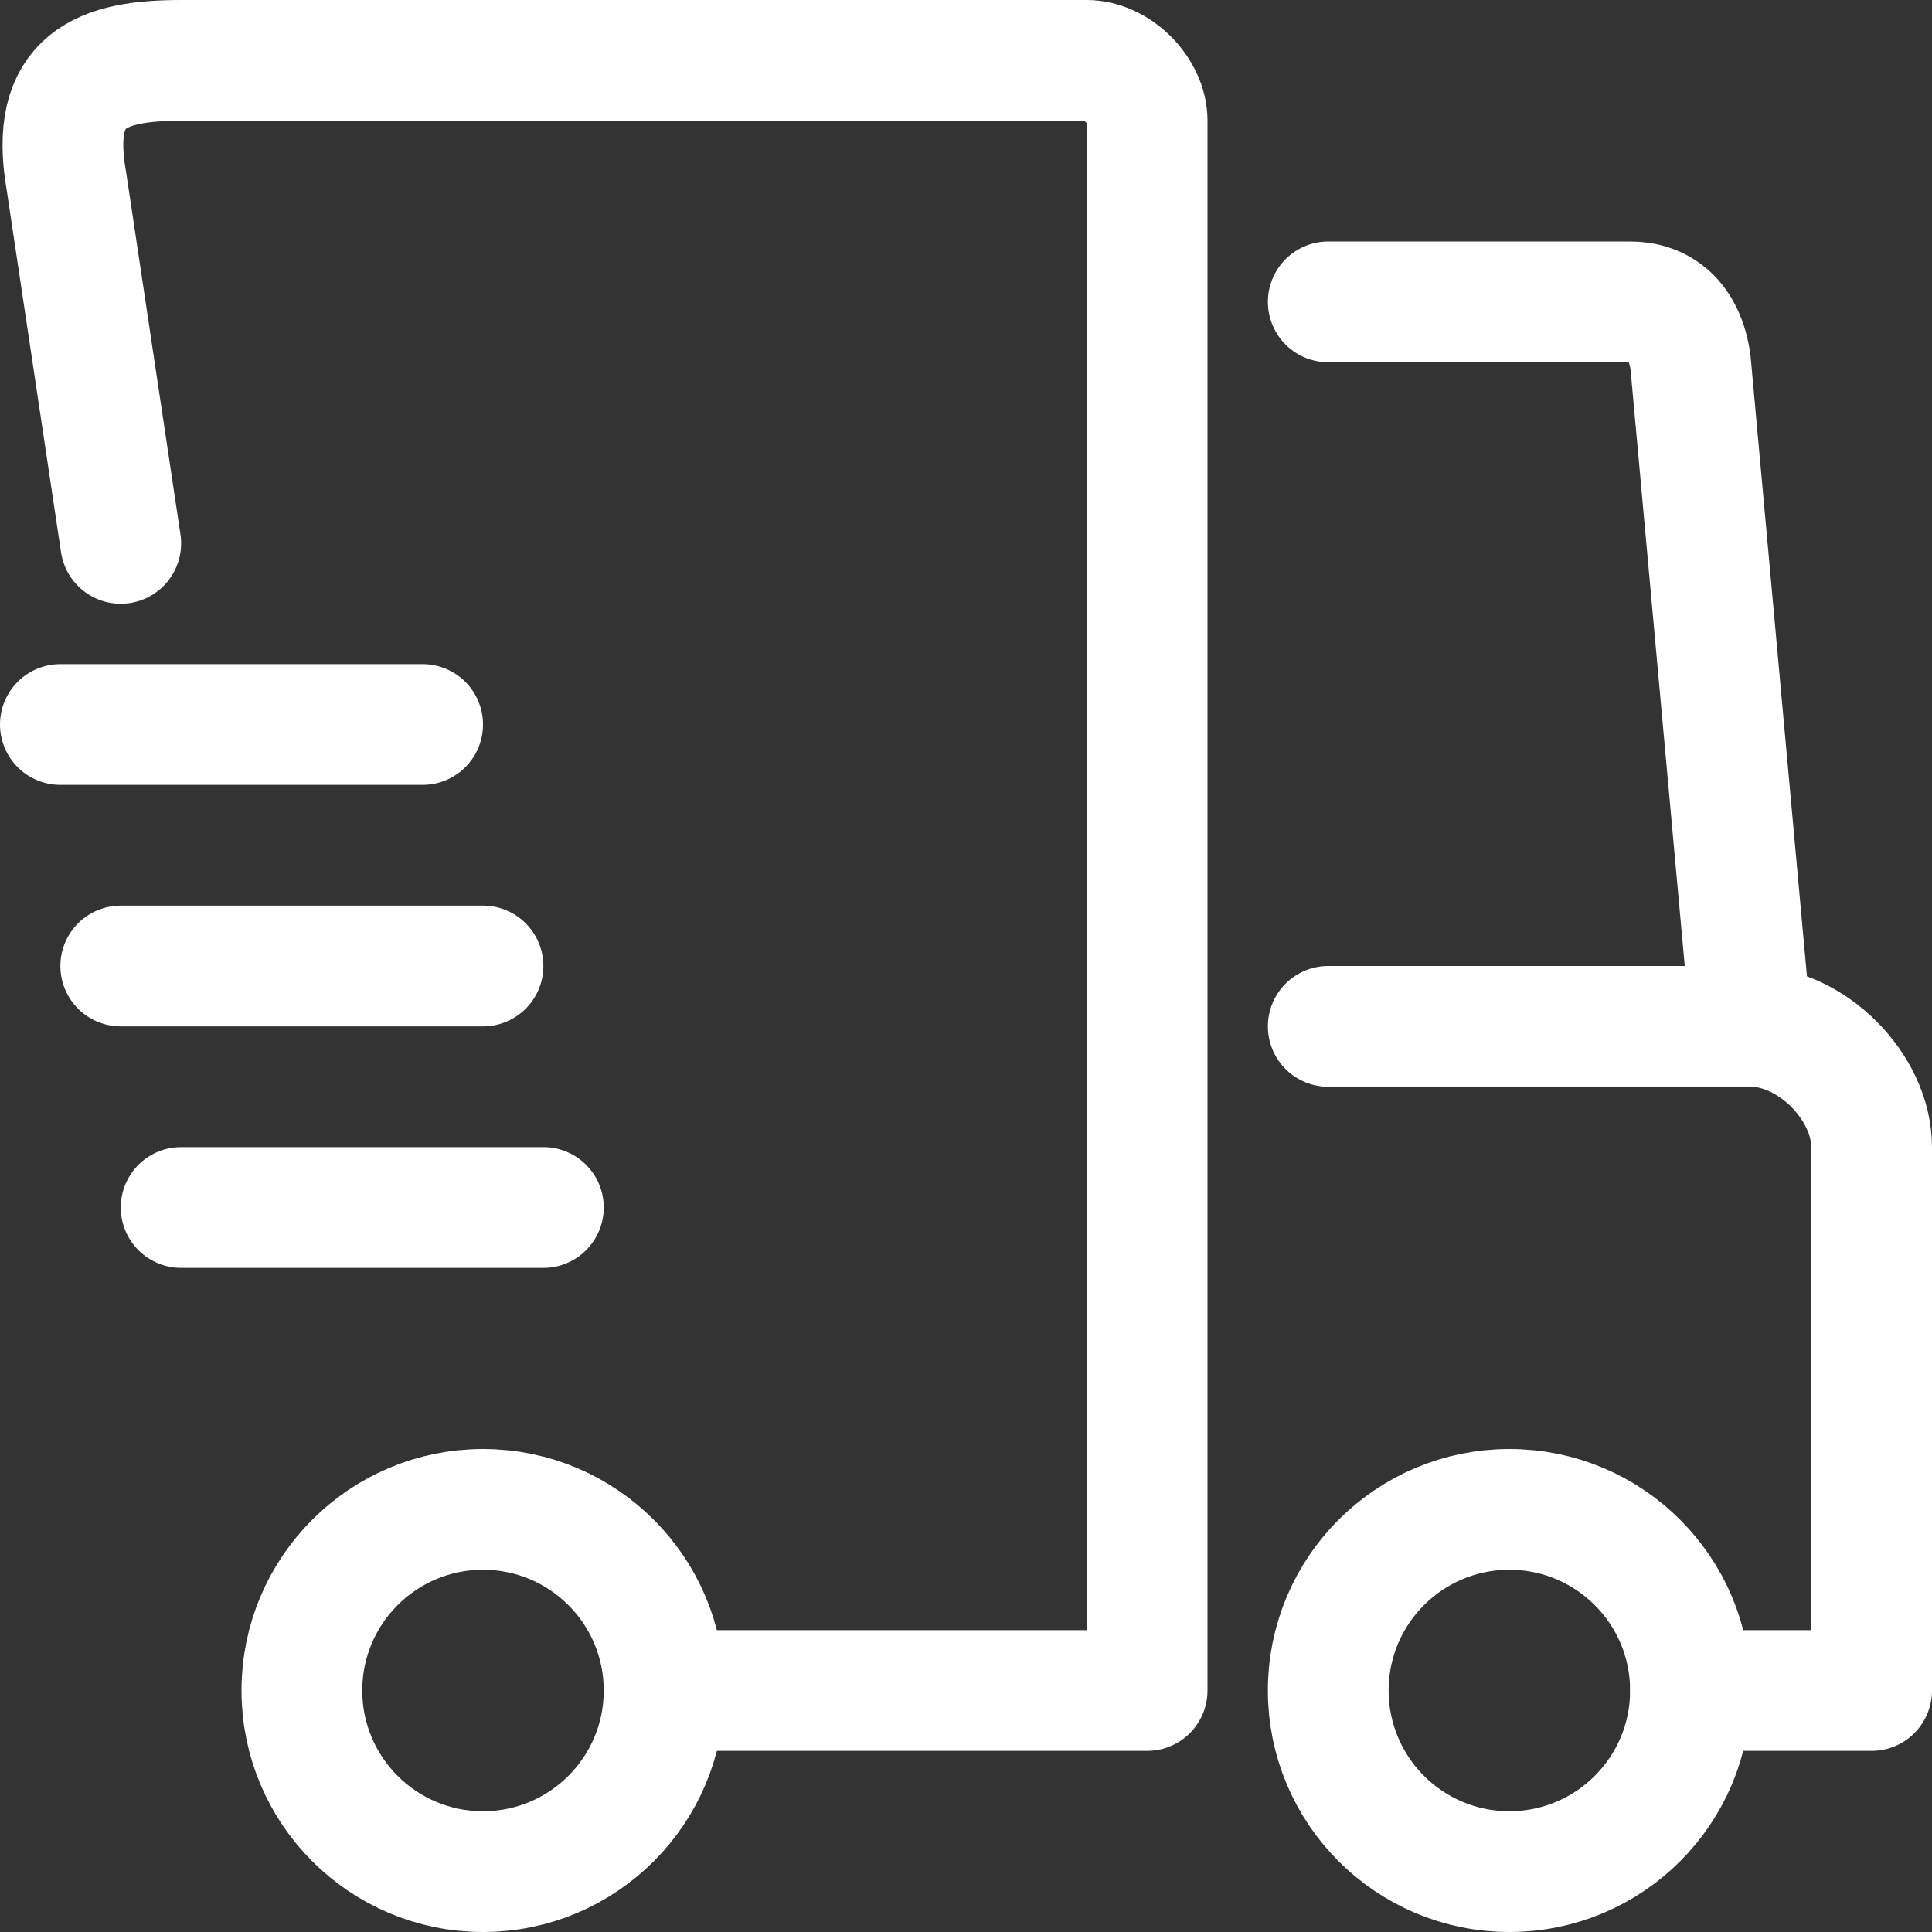 <svg xmlns="http://www.w3.org/2000/svg" viewBox="0 0 32 32"><rect x="0" y="0" width="32" height="32" fill="#333333" stroke="none"/><style>.st0{fill:none;stroke:#fff;stroke-width:2;stroke-linecap:round;stroke-linejoin:round;stroke-miterlimit:10}</style><circle class="st0" cx="25" cy="28" r="3"/><circle class="st0" cx="8" cy="28" r="3"/><path class="st0" d="M11 28h8V2c0-.5-.5-1-1-1H3c-1.3 0-2.2.3-1.9 2L2 9m27 8h-7m6 11h3v-9c0-1-1-2-2-2L28 6c-.1-.7-.5-1-1-1h-5M8 16H2m7 4H3m4-8H1"/></svg>